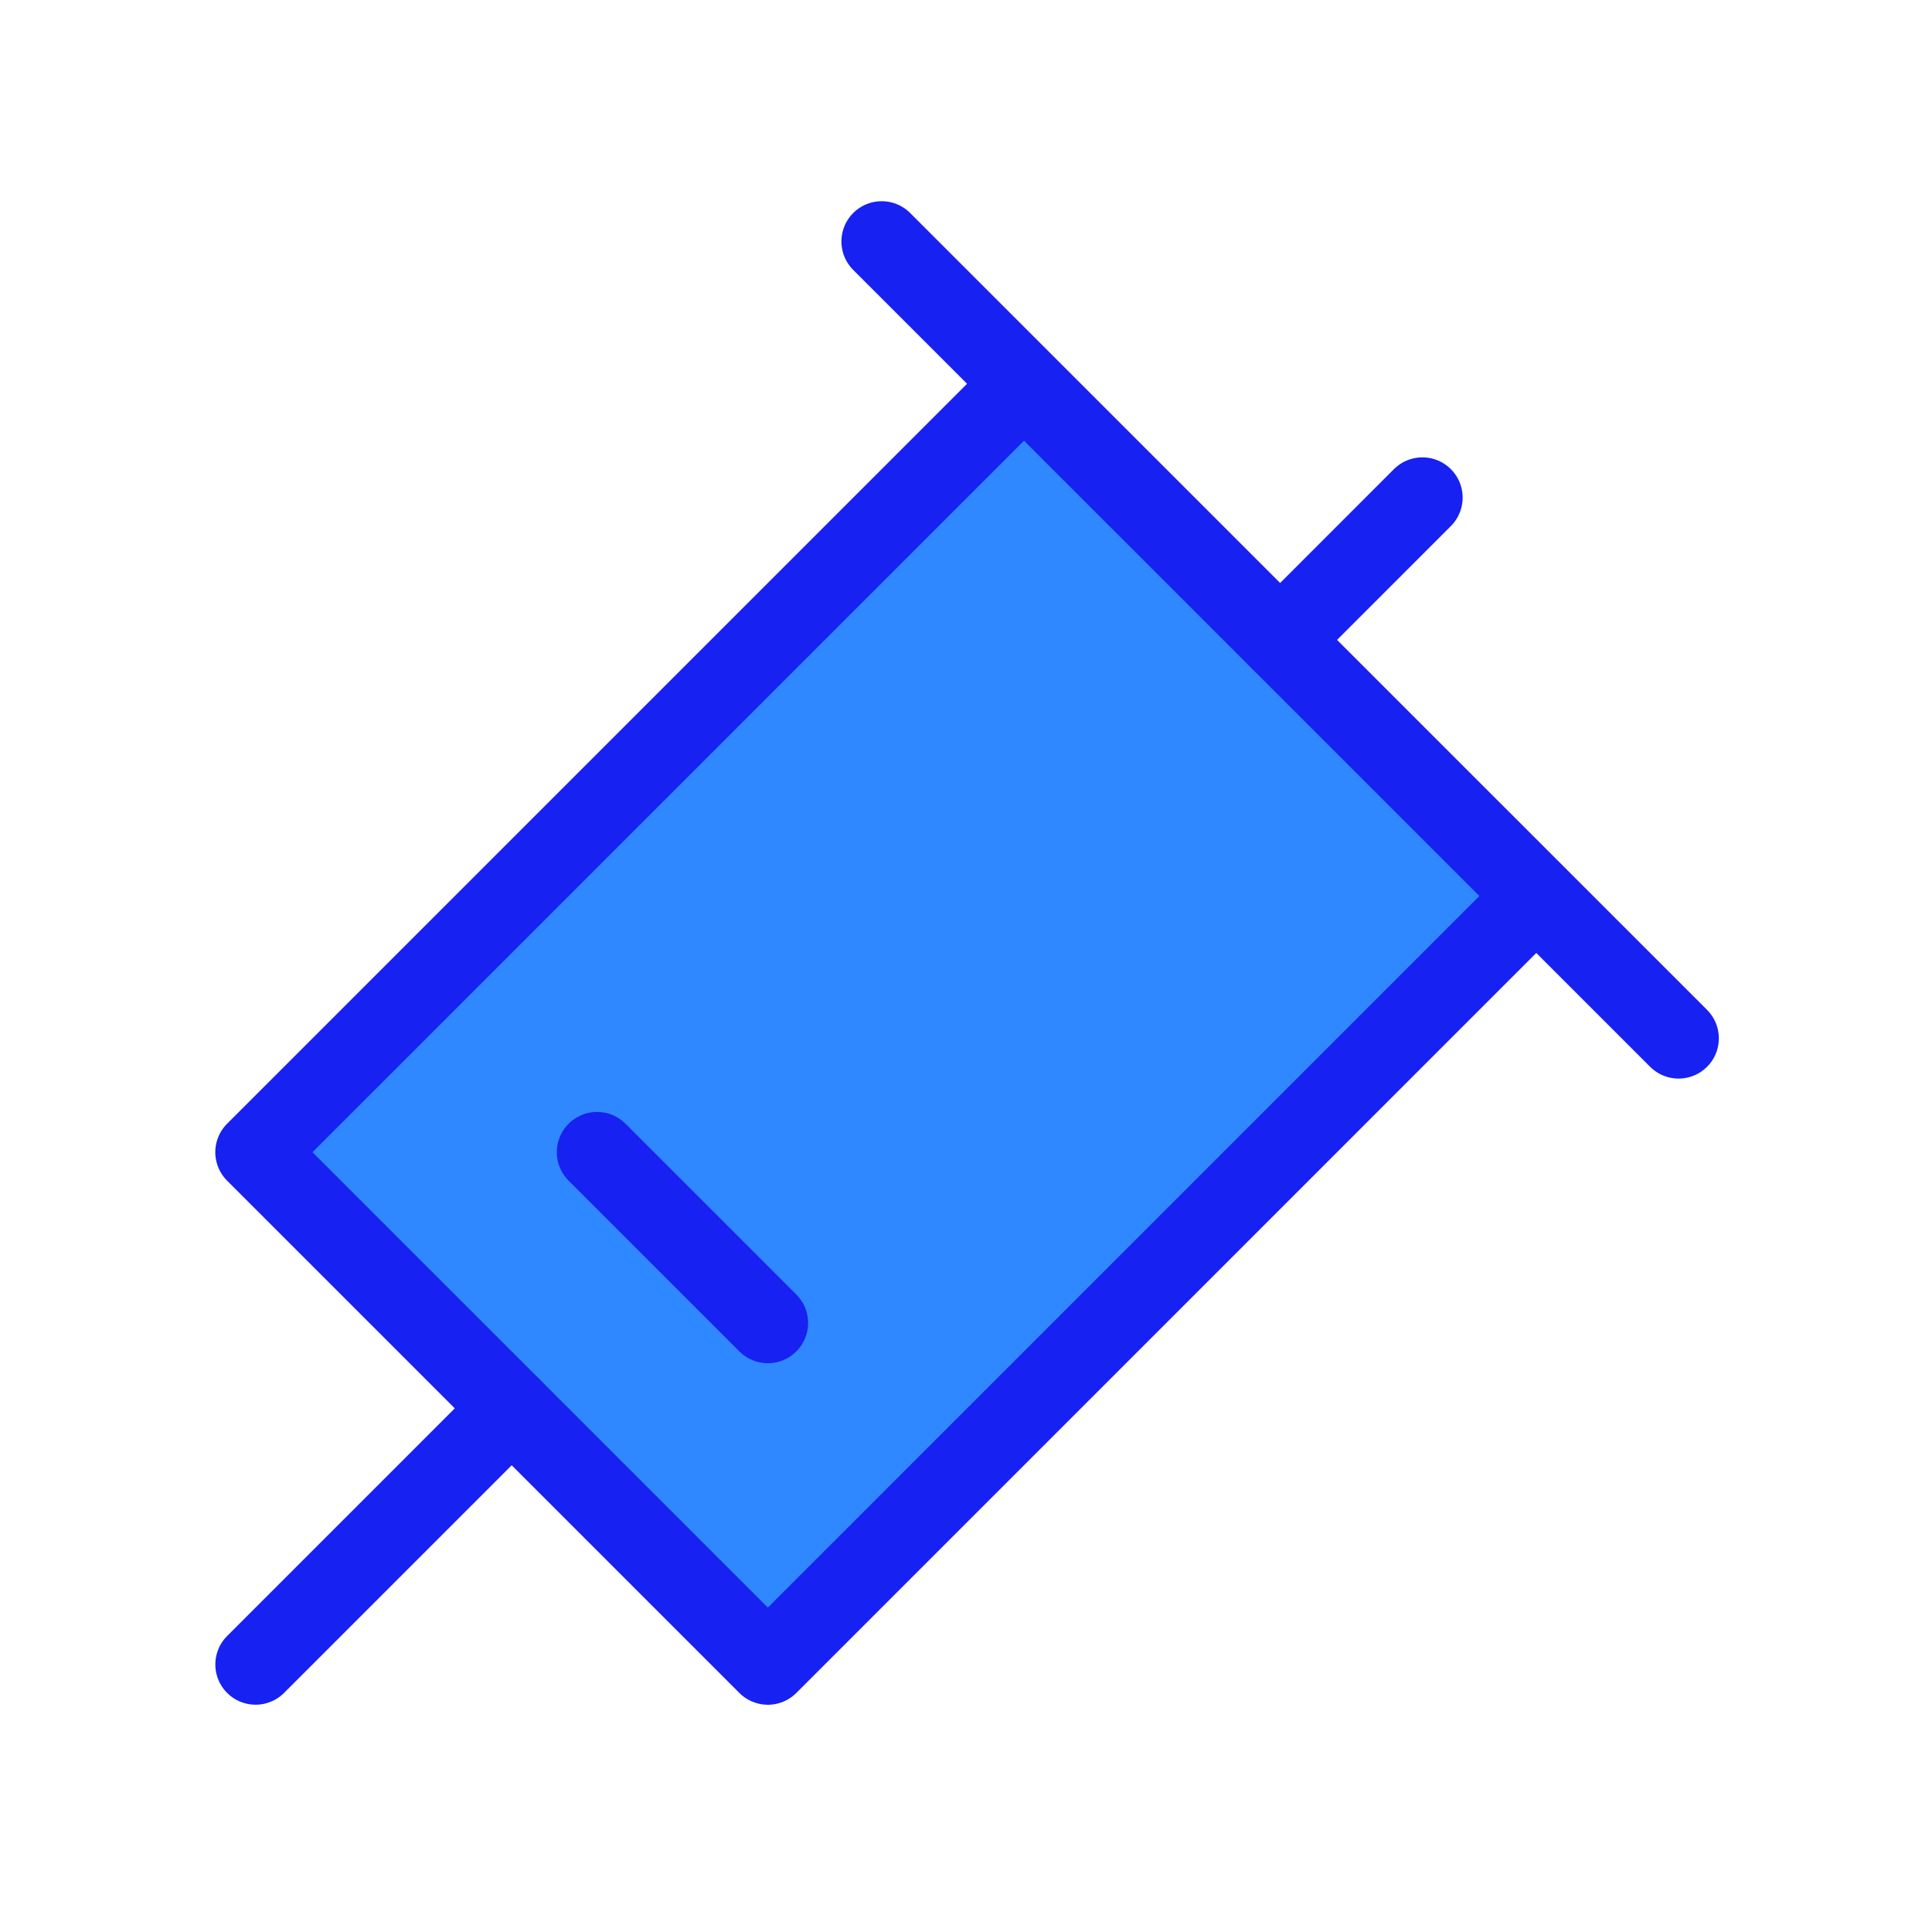 <?xml version="1.0" encoding="UTF-8"?><svg width="24" height="24" viewBox="0 0 48 48" fill="none" xmlns="http://www.w3.org/2000/svg"><path fill-rule="evenodd" clip-rule="evenodd" d="M38.168 22.262L19.077 41.354L6.349 28.626L25.441 9.534" fill="#2F88FF"/><path d="M38.168 22.262L19.077 41.354L6.349 28.626L25.441 9.534" stroke="#1721F1" stroke-width="2" stroke-linejoin="round"/><path d="M21.905 5.999L41.704 25.797" stroke="#1721F1" stroke-width="2" stroke-linecap="round"/><path d="M14.834 28.626L19.077 32.869" stroke="#1721F1" stroke-width="2" stroke-linecap="round"/><path d="M6.35 41.353L12.713 34.99" stroke="#1721F1" stroke-width="2" stroke-linecap="round"/><path d="M31.805 15.898L35.339 12.363" stroke="#1721F1" stroke-width="2" stroke-linecap="round"/></svg>